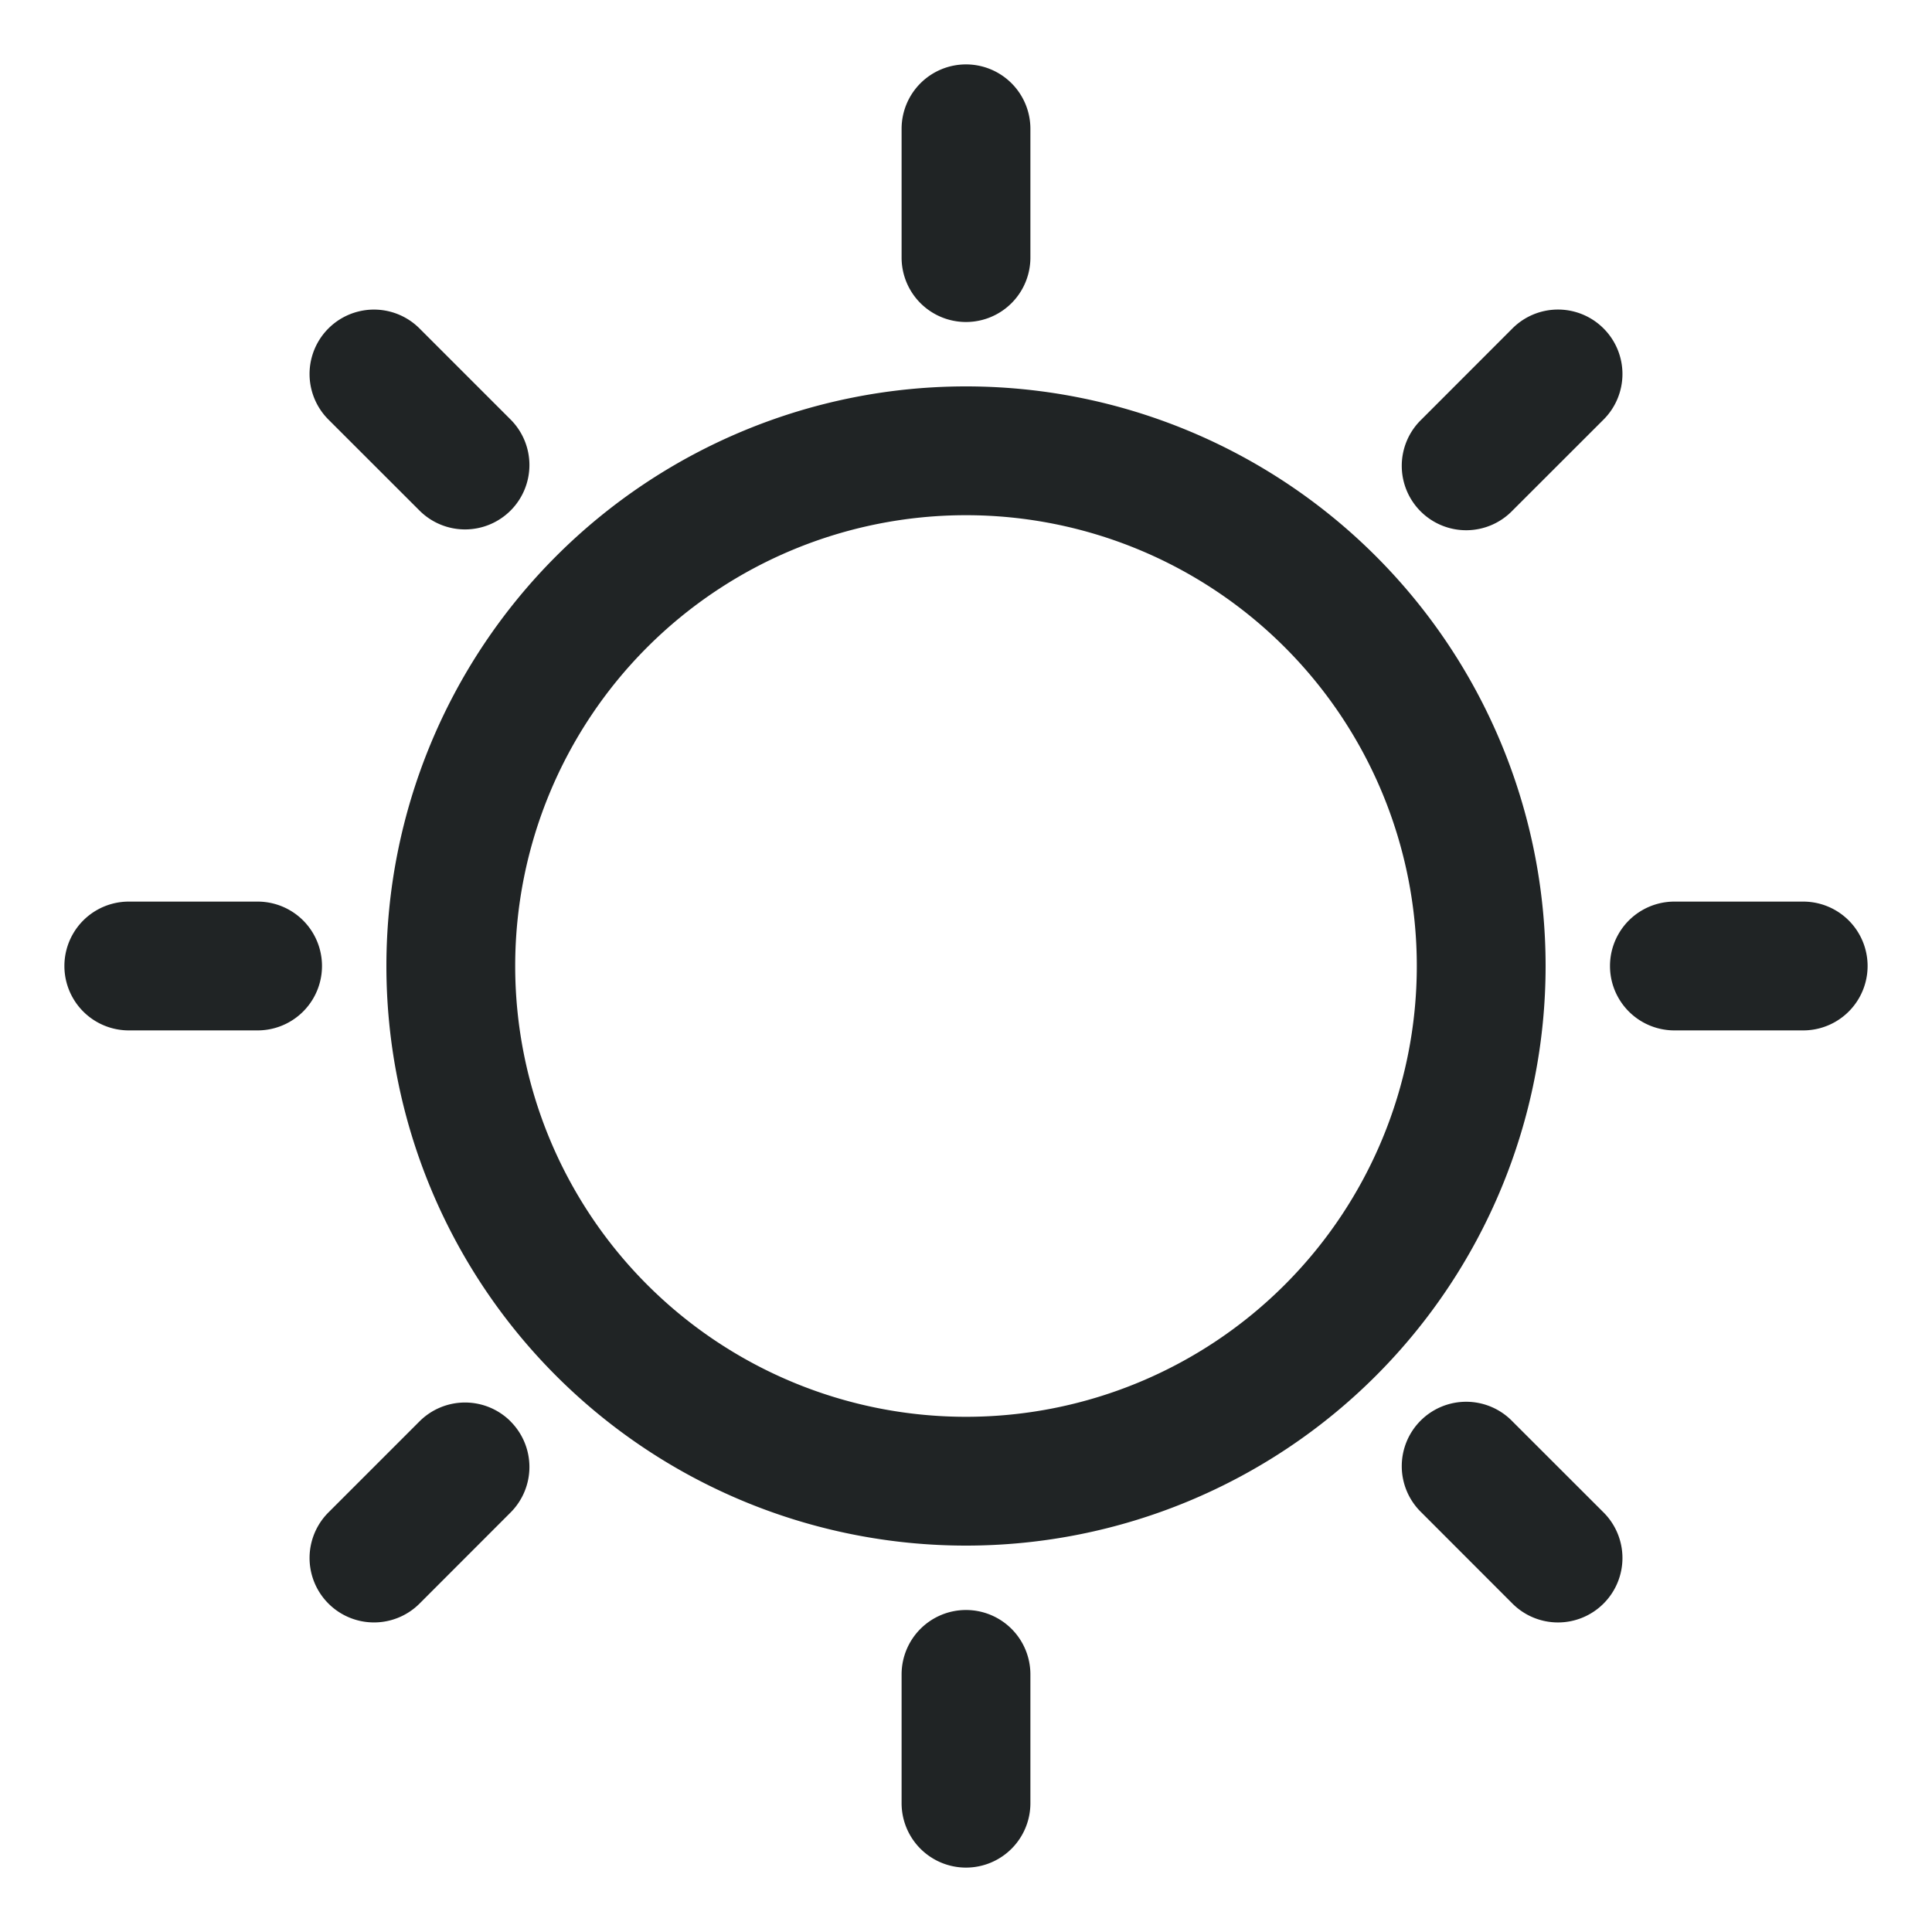 <svg t="1704722663932" class="icon" viewBox="0 0 1024 1024" version="1.1" xmlns="http://www.w3.org/2000/svg"
    p-id="12335" width="200" height="200">
    <path
        d="M512 34.133a34.133 34.133 0 0 1 34.133 34.133v68.267a34.133 34.133 0 1 1-68.267 0V68.267a34.133 34.133 0 0 1 34.133-34.133z m0 819.2a34.133 34.133 0 0 1 34.133 34.133v68.267a34.133 34.133 0 1 1-68.267 0v-68.267a34.133 34.133 0 0 1 34.133-34.133z m337.92-679.253a34.133 34.133 0 0 1 0 48.299l-48.299 48.265a34.133 34.133 0 1 1-48.265-48.265L801.621 174.08a34.133 34.133 0 0 1 48.299 0zM270.609 753.391a34.133 34.133 0 0 1 0 48.265L222.379 849.92A34.133 34.133 0 0 1 174.08 801.621l48.265-48.265a34.133 34.133 0 0 1 48.265 0zM955.733 546.133a34.133 34.133 0 1 0 0-68.267h-68.267a34.133 34.133 0 1 0 0 68.267h68.267zM136.533 546.133a34.133 34.133 0 1 0 0-68.267H68.267a34.133 34.133 0 1 0 0 68.267h68.267z m713.387 303.787a34.133 34.133 0 0 1-48.299 0l-48.265-48.299a34.133 34.133 0 1 1 48.265-48.265l48.299 48.265a34.133 34.133 0 0 1 0 48.299zM270.609 270.609a34.133 34.133 0 0 1-48.265 0L174.08 222.379A34.133 34.133 0 0 1 222.345 174.08l48.265 48.265a34.133 34.133 0 0 1 0 48.265zM750.933 512a238.933 238.933 0 1 0-477.867 0 238.933 238.933 0 0 0 477.867 0z m68.267 0a307.2 307.2 0 1 1-614.4 0 307.2 307.2 0 0 1 614.4 0z"
        fill="#202425" p-id="12336"></path>
</svg>